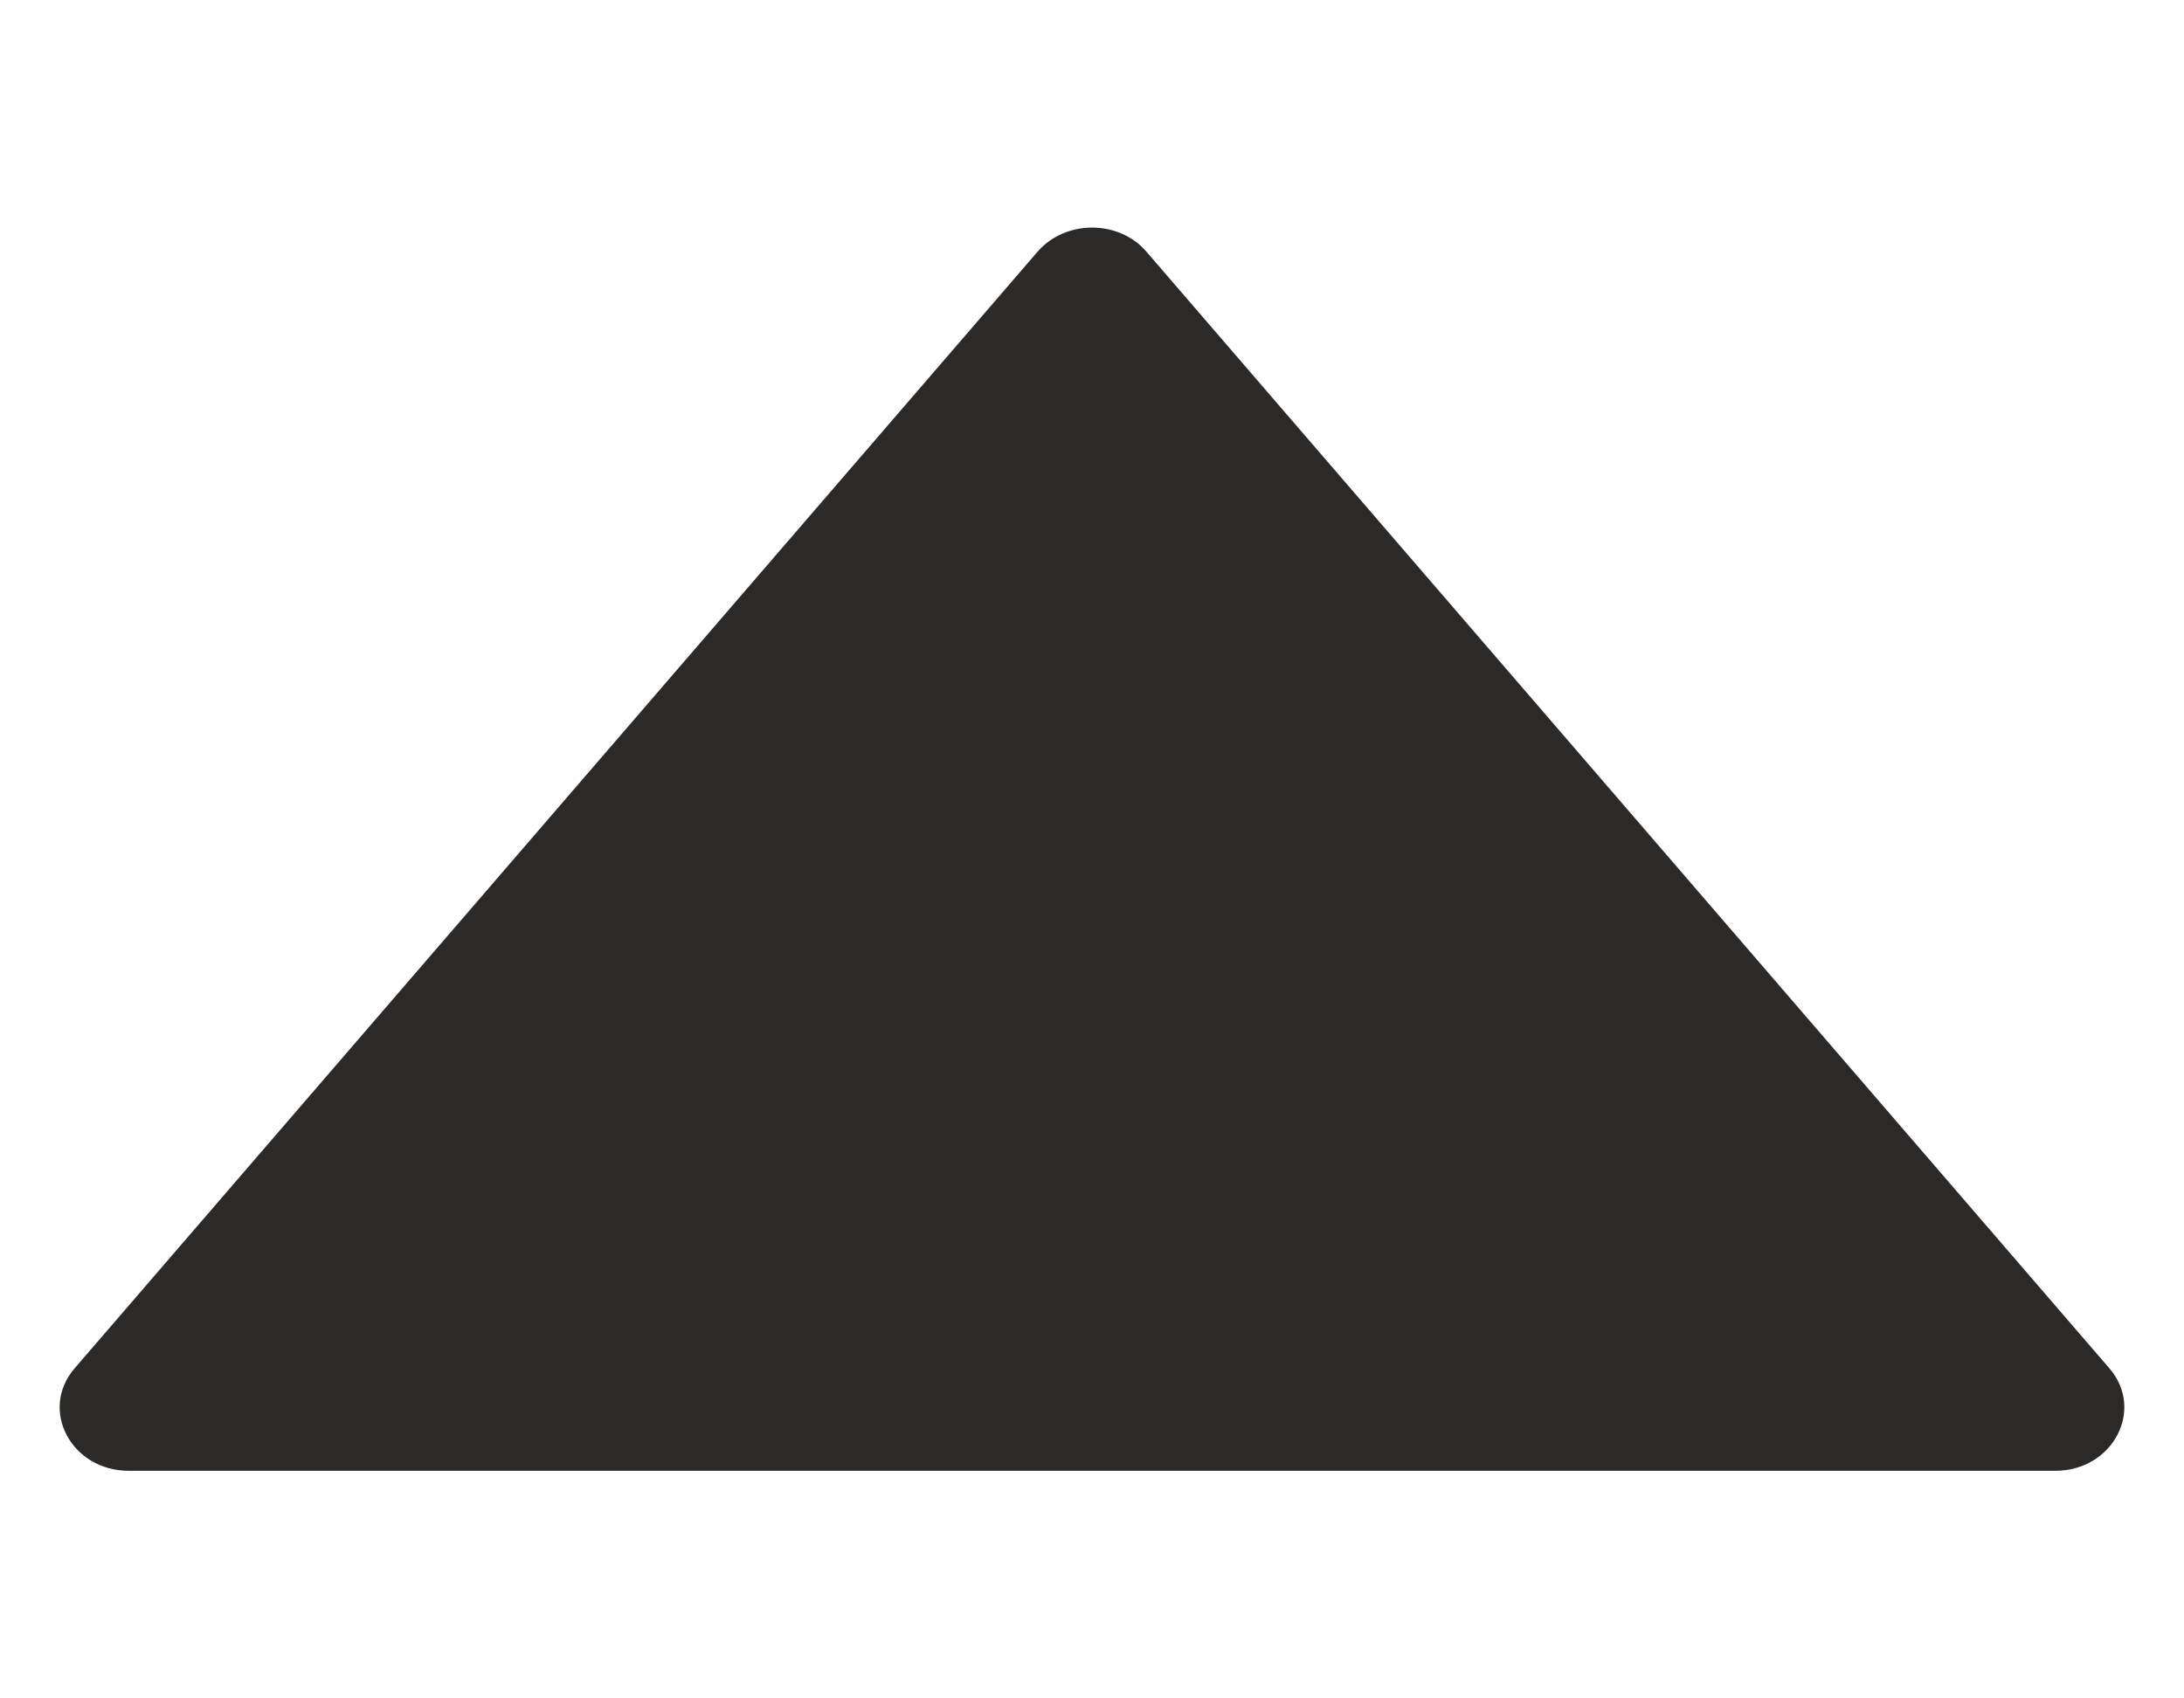 <svg width="9" height="7" viewBox="0 0 9 7" fill="none" xmlns="http://www.w3.org/2000/svg">
<path d="M8.692 5.639L4.724 1.037C4.61 0.905 4.391 0.905 4.276 1.037L0.308 5.639C0.16 5.81 0.293 6.062 0.531 6.062H8.469C8.707 6.062 8.84 5.81 8.692 5.639Z" fill="#2C2A29"/>
</svg>
